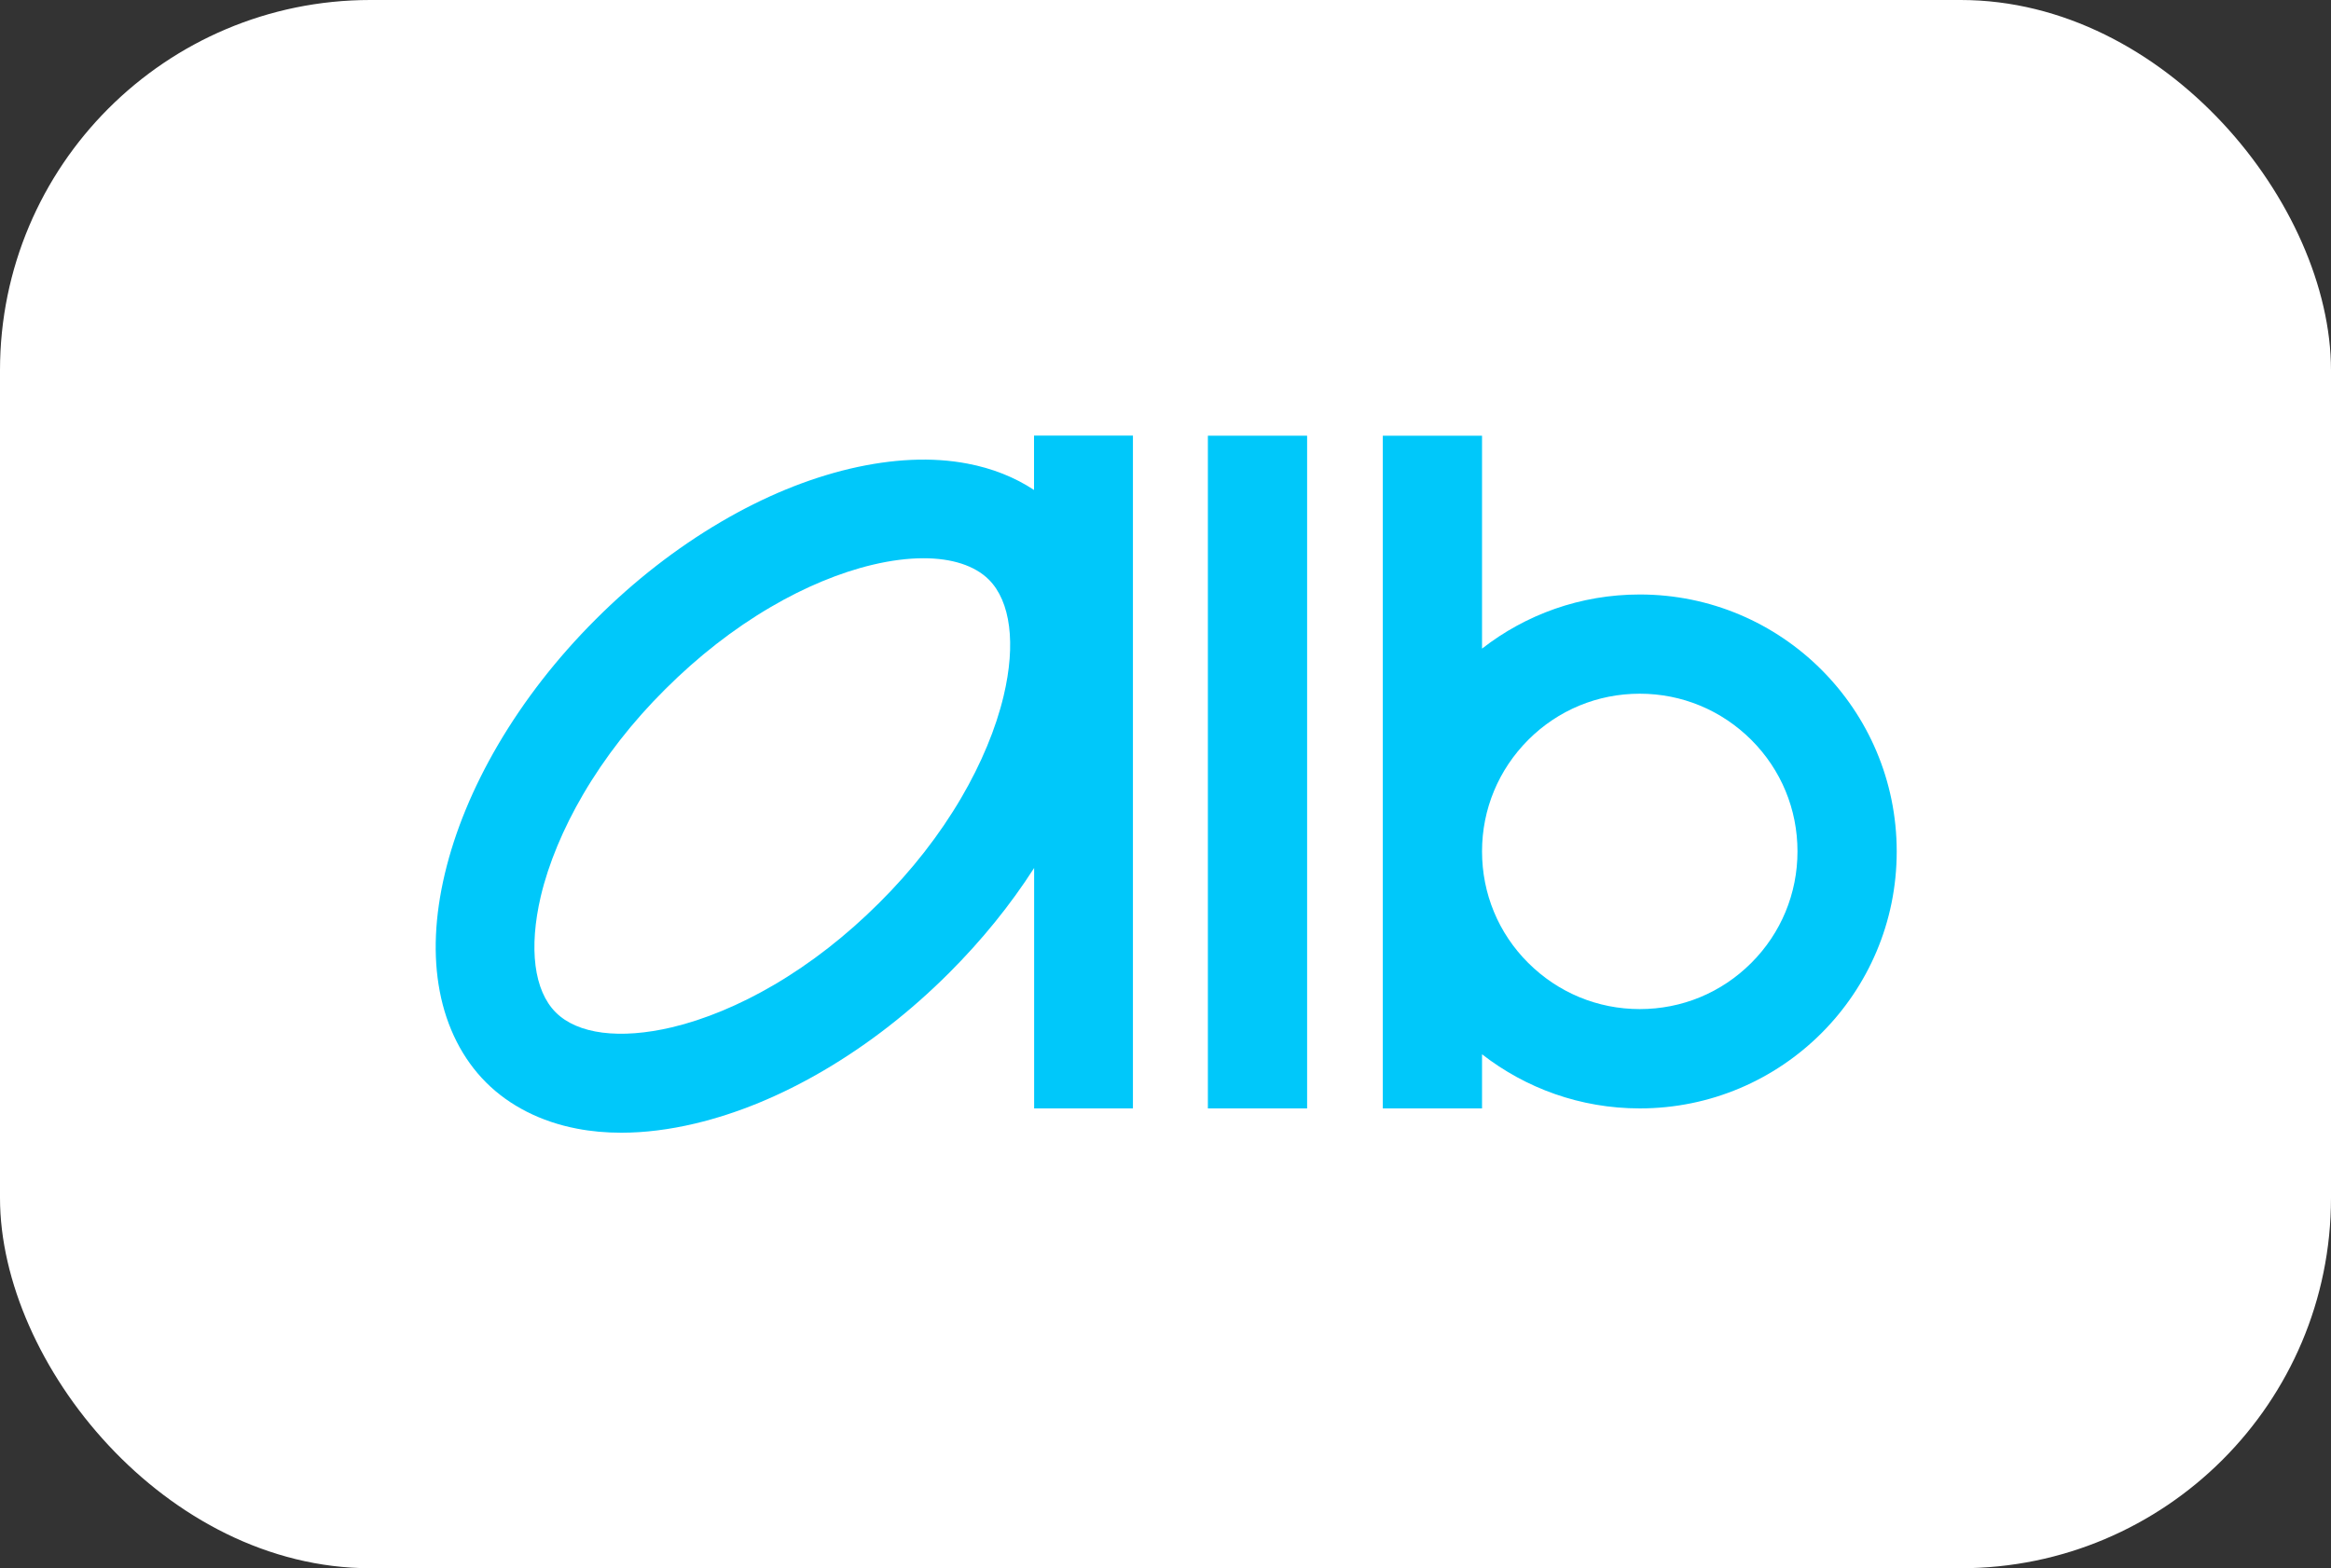 <svg width="214" height="144" viewBox="0 0 214 144" fill="none" xmlns="http://www.w3.org/2000/svg">
<rect x="0" y="0" width="214" height="144" fill="#333333" stroke="none"/>
<rect width="214" height="144" rx="34" fill="white"/>
<path d="M150.54 54.588C145.08 54.588 140.06 56.438 136.06 59.558V40.008H126.95V101.778H136.06V96.808C140.06 99.918 145.08 101.778 150.54 101.778C163.57 101.778 174.13 91.218 174.13 78.188C174.13 65.148 163.57 54.588 150.54 54.588ZM160.78 88.418C158.04 91.158 154.41 92.658 150.54 92.658C146.67 92.658 143.04 91.148 140.3 88.418C137.56 85.688 136.06 82.048 136.06 78.178C136.06 74.308 137.57 70.678 140.3 67.938C143.04 65.198 146.67 63.698 150.54 63.698C154.41 63.698 158.04 65.208 160.78 67.938C163.52 70.678 165.02 74.308 165.02 78.178C165.02 82.048 163.51 85.688 160.78 88.418Z" fill="#00C8FA"/>
<path d="M120.001 40.008H110.891V101.778H120.001V40.008Z" fill="#00C8FA"/>
<path d="M94.93 40.01V44.99C93.16 43.82 91.09 43 88.82 42.57C85.58 41.95 81.94 42.12 78.02 43.04C74.11 43.97 70.14 45.6 66.19 47.92C62.1 50.32 58.23 53.33 54.68 56.88C51.13 60.43 48.12 64.3 45.72 68.39C43.41 72.34 41.77 76.32 40.84 80.22C39.91 84.14 39.75 87.78 40.37 91.02C41 94.35 42.47 97.24 44.62 99.39C46.77 101.54 49.67 103.01 52.99 103.64C54.28 103.89 55.63 104.01 57.04 104.01C59.17 104.01 61.43 103.73 63.8 103.17C67.71 102.24 71.68 100.61 75.63 98.29C79.72 95.89 83.59 92.88 87.14 89.33C90.14 86.33 92.76 83.1 94.94 79.7V101.78H104.01V40H94.93V40.01ZM92.14 63.9C91.43 66.89 90.09 70.11 88.26 73.24C86.26 76.66 83.72 79.92 80.71 82.91C77.7 85.91 74.45 88.45 71.03 90.45C67.91 92.28 64.68 93.62 61.69 94.33C56.9 95.46 53.02 94.96 51.02 92.96C49.02 90.96 48.53 87.07 49.65 82.29C50.36 79.3 51.7 76.08 53.53 72.95C55.53 69.53 58.07 66.27 61.08 63.28C64.09 60.28 67.34 57.74 70.76 55.74C73.88 53.91 77.11 52.57 80.1 51.86C81.78 51.46 83.36 51.26 84.78 51.26C87.39 51.26 89.48 51.93 90.78 53.22C92.78 55.22 93.28 59.12 92.14 63.9Z" fill="#00C8FA"/>
</svg>
